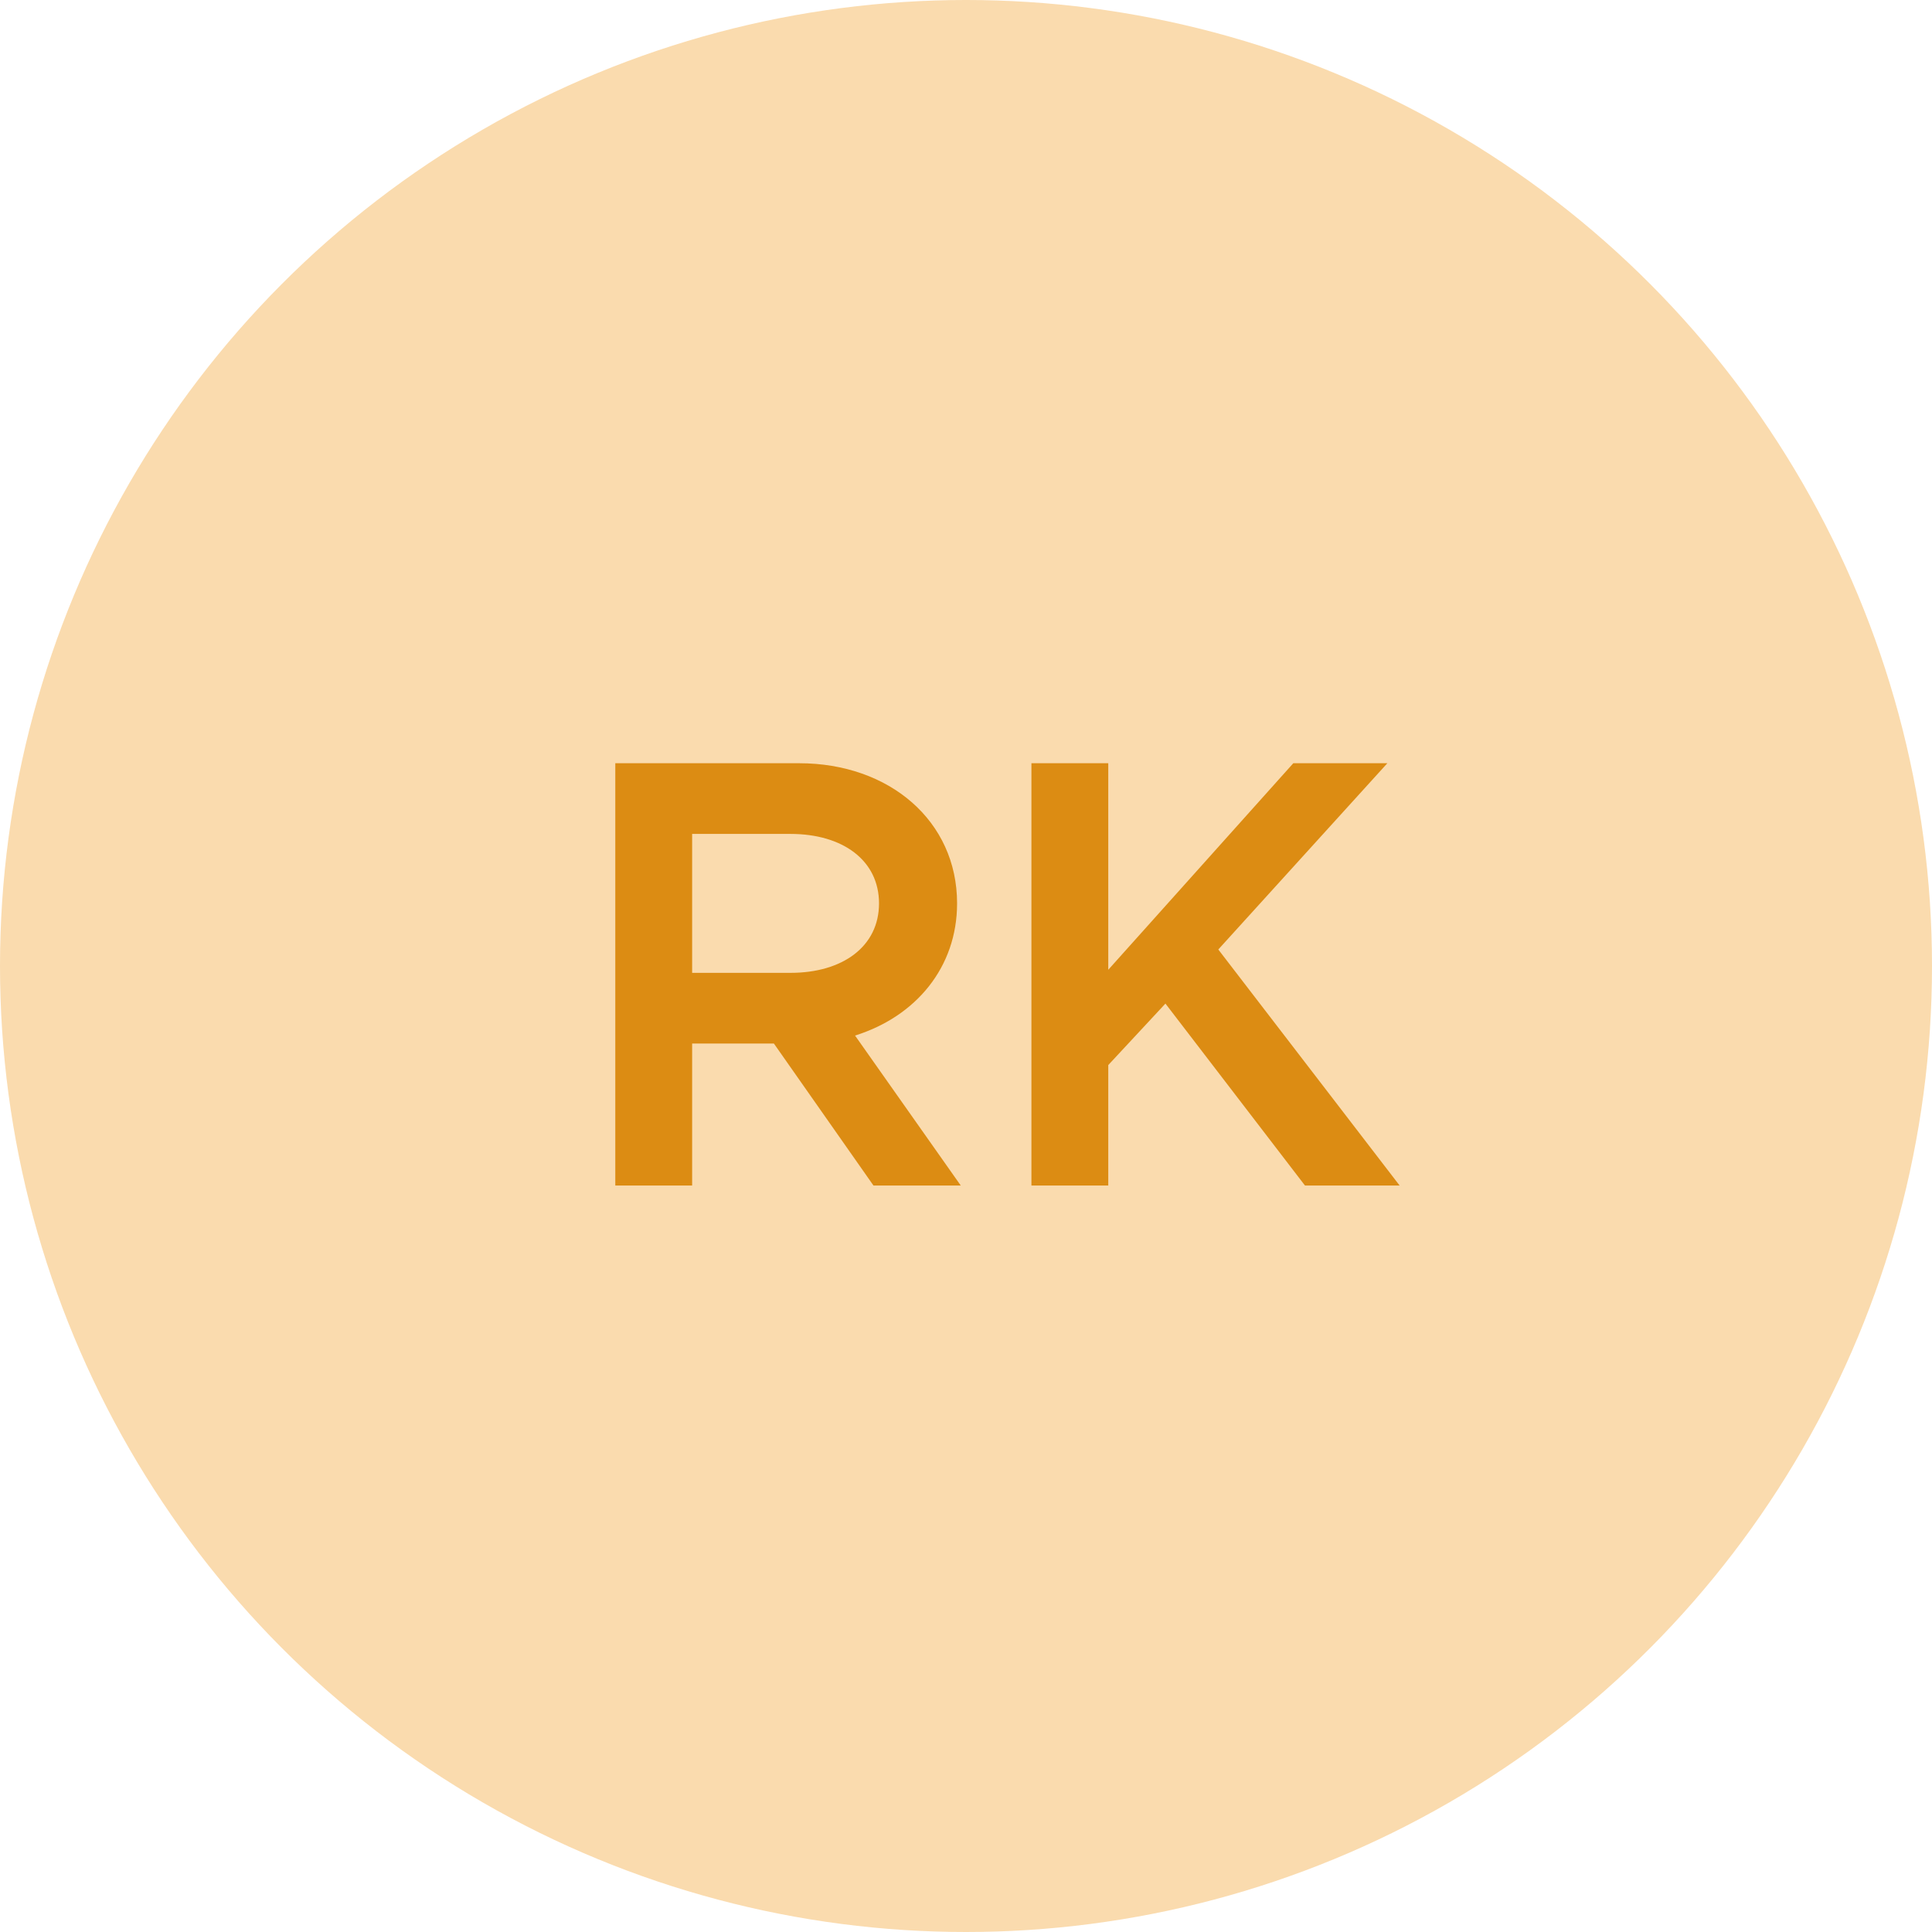 <svg width="44" height="44" viewBox="0 0 44 44" fill="none" xmlns="http://www.w3.org/2000/svg">
<circle cx="22" cy="22" r="22" fill="#FADBAE"/>
<path d="M21.881 27L19.473 23.584C20.859 23.15 21.797 22.03 21.797 20.574C21.797 18.698 20.257 17.382 18.199 17.382H14.013V27H15.763V23.766H17.625L19.893 27H21.881ZM15.763 18.992H18.003C19.193 18.992 20.019 19.594 20.019 20.574C20.019 21.554 19.193 22.156 18.003 22.156H15.763V18.992ZM23.49 27H25.24V24.256L26.542 22.856L29.72 27H31.876L27.746 21.624L31.596 17.382H29.454L25.24 22.086V17.382H23.49V27Z" fill="#DC8C13"/>
</svg>
